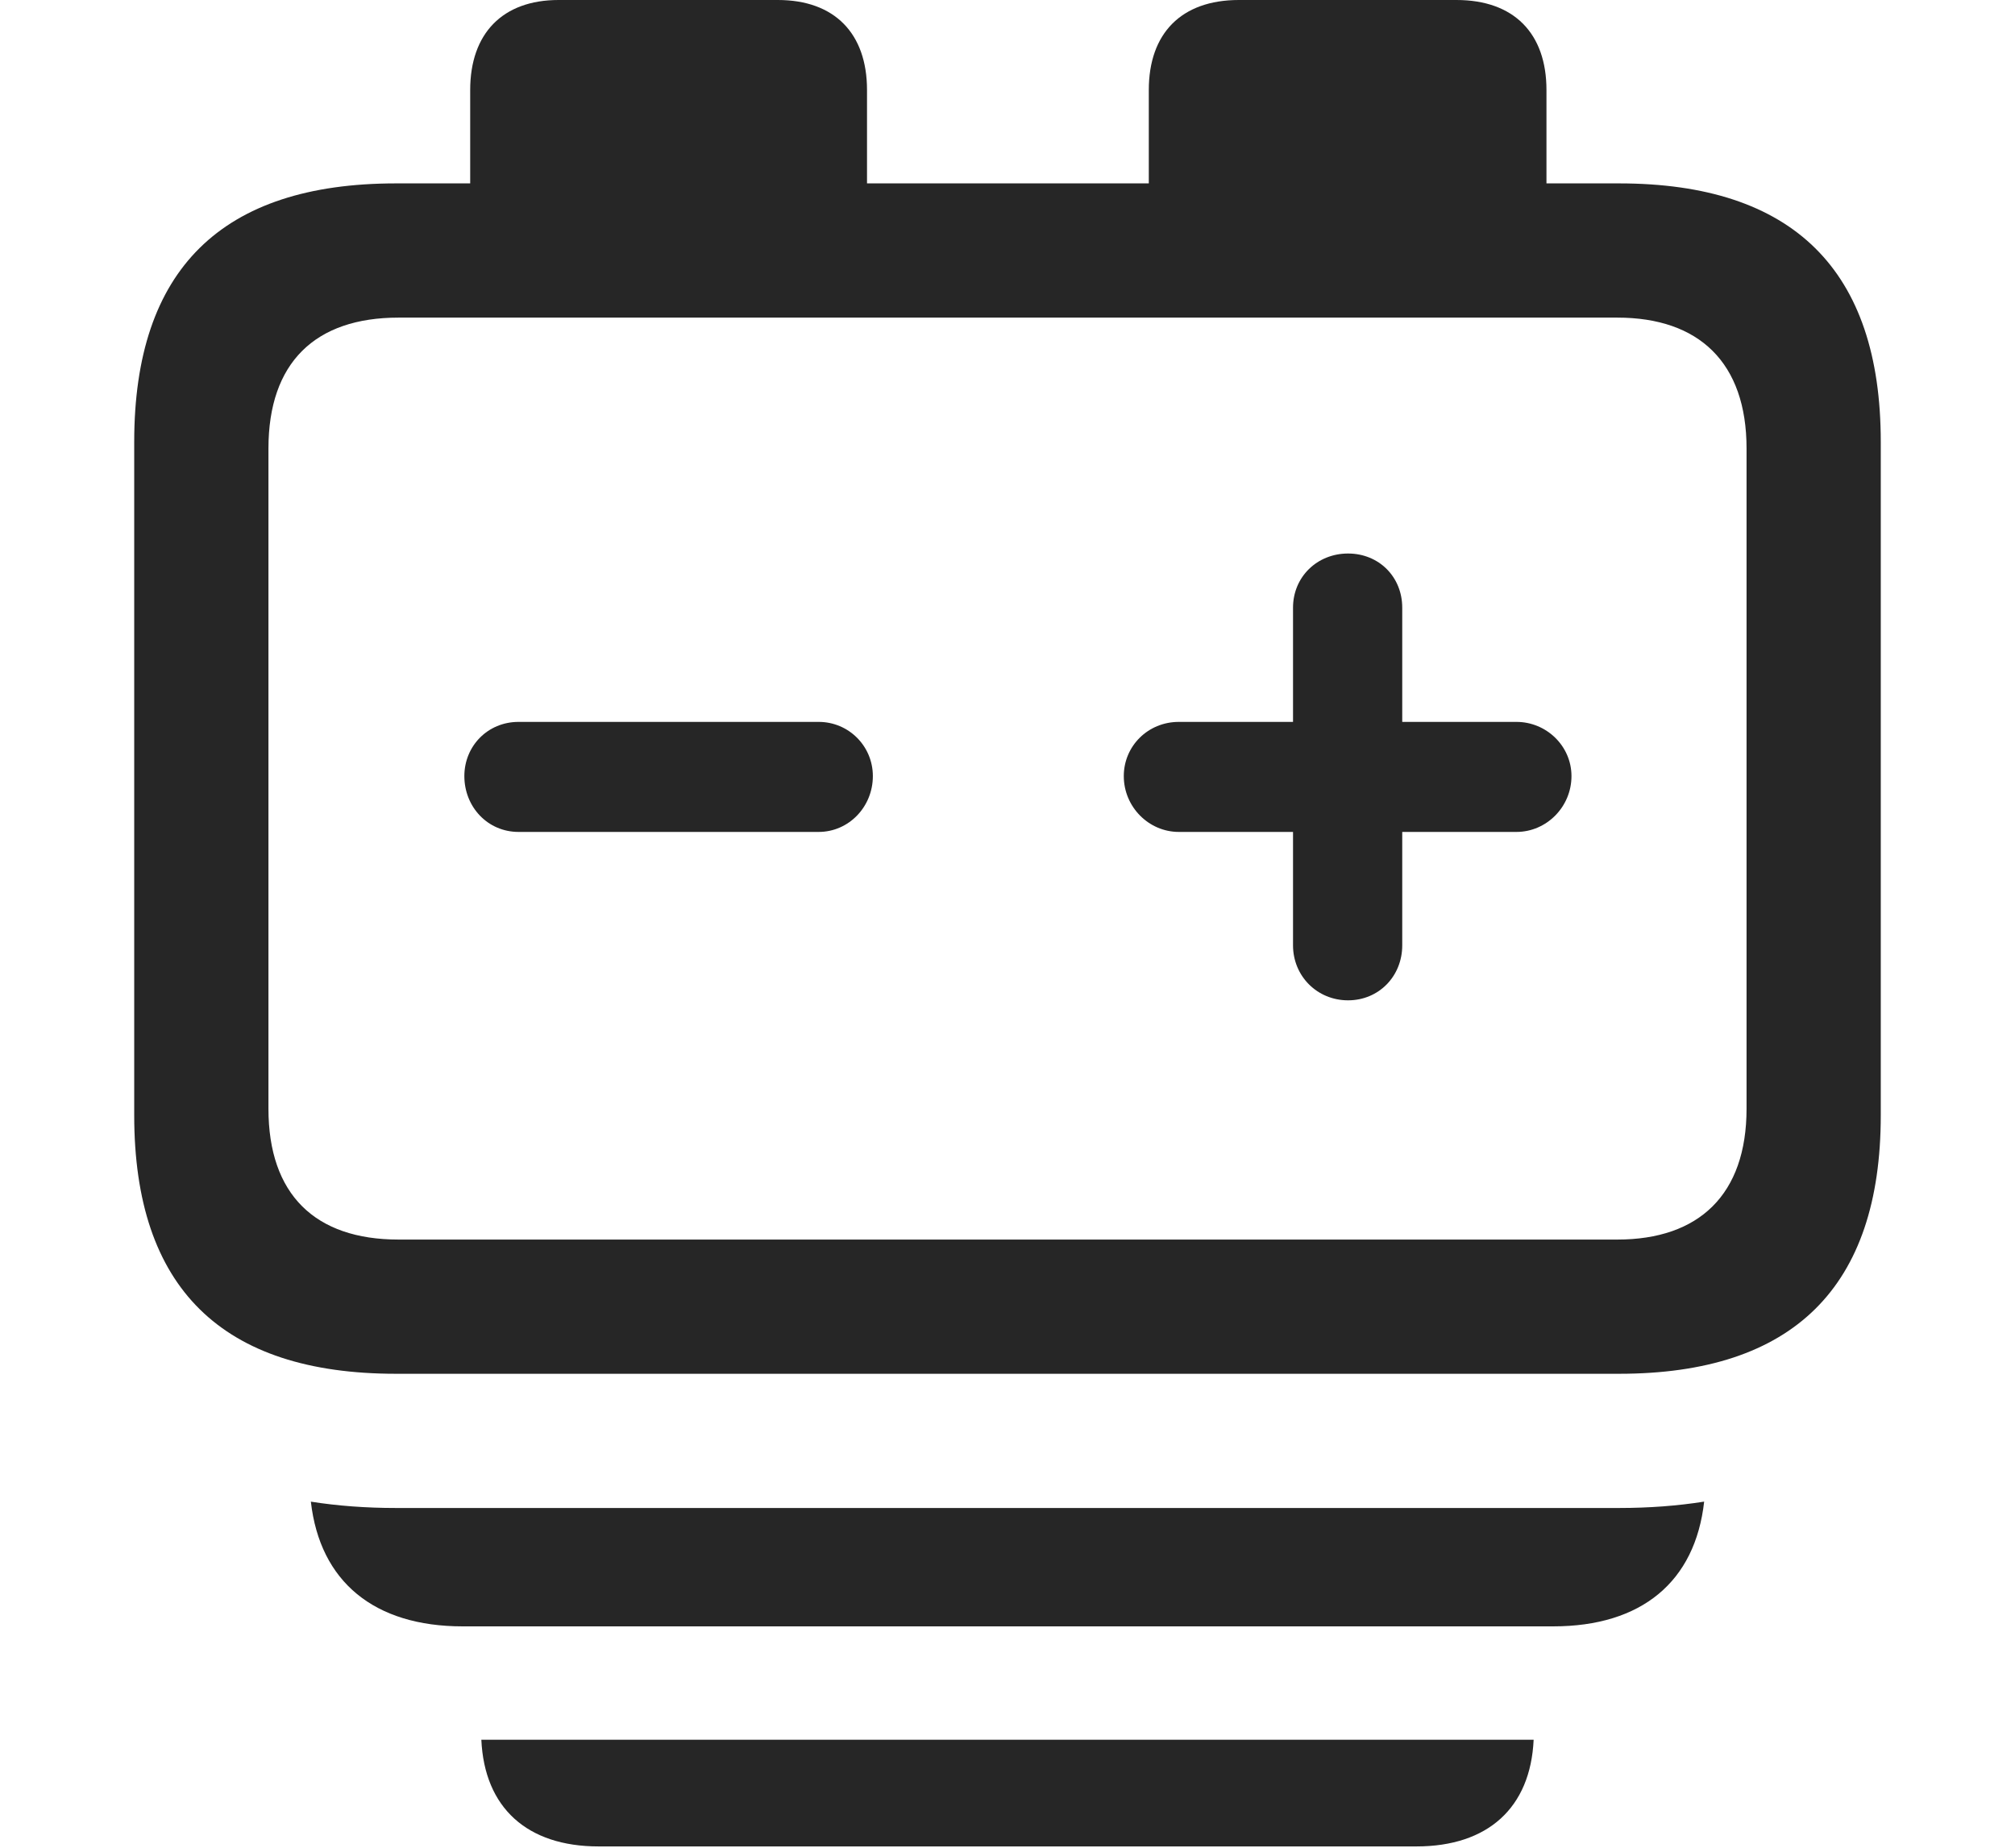 <?xml version="1.0" encoding="UTF-8"?>
<!--Generator: Apple Native CoreSVG 232.5-->
<!DOCTYPE svg
PUBLIC "-//W3C//DTD SVG 1.1//EN"
       "http://www.w3.org/Graphics/SVG/1.1/DTD/svg11.dtd">
<svg version="1.1" xmlns="http://www.w3.org/2000/svg" xmlns:xlink="http://www.w3.org/1999/xlink" width="118.018" height="108.252">
 <g>
  <rect height="108.252" opacity="0" width="118.018" x="0" y="0"/>
  <path d="M82.959 108.154L35.059 108.154C30.882 108.154 28.374 105.899 28.192 101.904L89.825 101.904C89.643 105.899 87.135 108.154 82.959 108.154Z" fill="#000000" fill-opacity="0.85"/>
  <path d="M90.967 95.264L27.1 95.264C21.914 95.264 18.74 92.648 18.207 87.959C19.777 88.207 21.443 88.33 23.193 88.33L94.824 88.33C96.576 88.33 98.241 88.206 99.812 87.957C99.287 92.648 96.153 95.264 90.967 95.264Z" fill="#000000" fill-opacity="0.85"/>
  <path d="M23.193 10.742C12.988 10.742 7.861 15.771 7.861 25.879L7.861 65.332C7.861 75.439 12.988 80.469 23.193 80.469L94.824 80.469C105.029 80.469 110.156 75.391 110.156 65.332L110.156 25.879C110.156 15.82 105.029 10.742 94.824 10.742L90.576 10.742L90.576 5.273C90.576 1.953 88.672 0 85.303 0L72.559 0C69.189 0 67.285 1.953 67.285 5.273L67.285 10.742L50.781 10.742L50.781 5.273C50.781 1.953 48.877 0 45.557 0L32.715 0C29.443 0 27.539 1.953 27.539 5.273L27.539 10.742ZM23.34 18.604L94.727 18.604C99.512 18.604 102.295 21.24 102.295 26.27L102.295 64.941C102.295 69.971 99.512 72.607 94.727 72.607L23.34 72.607C18.457 72.607 15.723 69.971 15.723 64.941L15.723 26.27C15.723 21.24 18.457 18.604 23.34 18.604ZM30.371 48.73L47.949 48.73C49.707 48.73 51.123 47.266 51.123 45.459C51.123 43.701 49.707 42.285 47.949 42.285L30.371 42.285C28.564 42.285 27.197 43.701 27.197 45.459C27.197 47.266 28.564 48.73 30.371 48.73ZM78.955 58.594C80.762 58.594 82.129 57.178 82.129 55.371L82.129 48.73L88.818 48.73C90.576 48.73 92.041 47.266 92.041 45.459C92.041 43.701 90.576 42.285 88.818 42.285L82.129 42.285L82.129 35.596C82.129 33.789 80.762 32.422 78.955 32.422C77.148 32.422 75.732 33.789 75.732 35.596L75.732 42.285L69.043 42.285C67.236 42.285 65.82 43.701 65.82 45.459C65.82 47.266 67.285 48.73 69.043 48.73L75.732 48.73L75.732 55.371C75.732 57.178 77.148 58.594 78.955 58.594Z" fill="#000000" fill-opacity="0.85"/>
 </g>
</svg>
